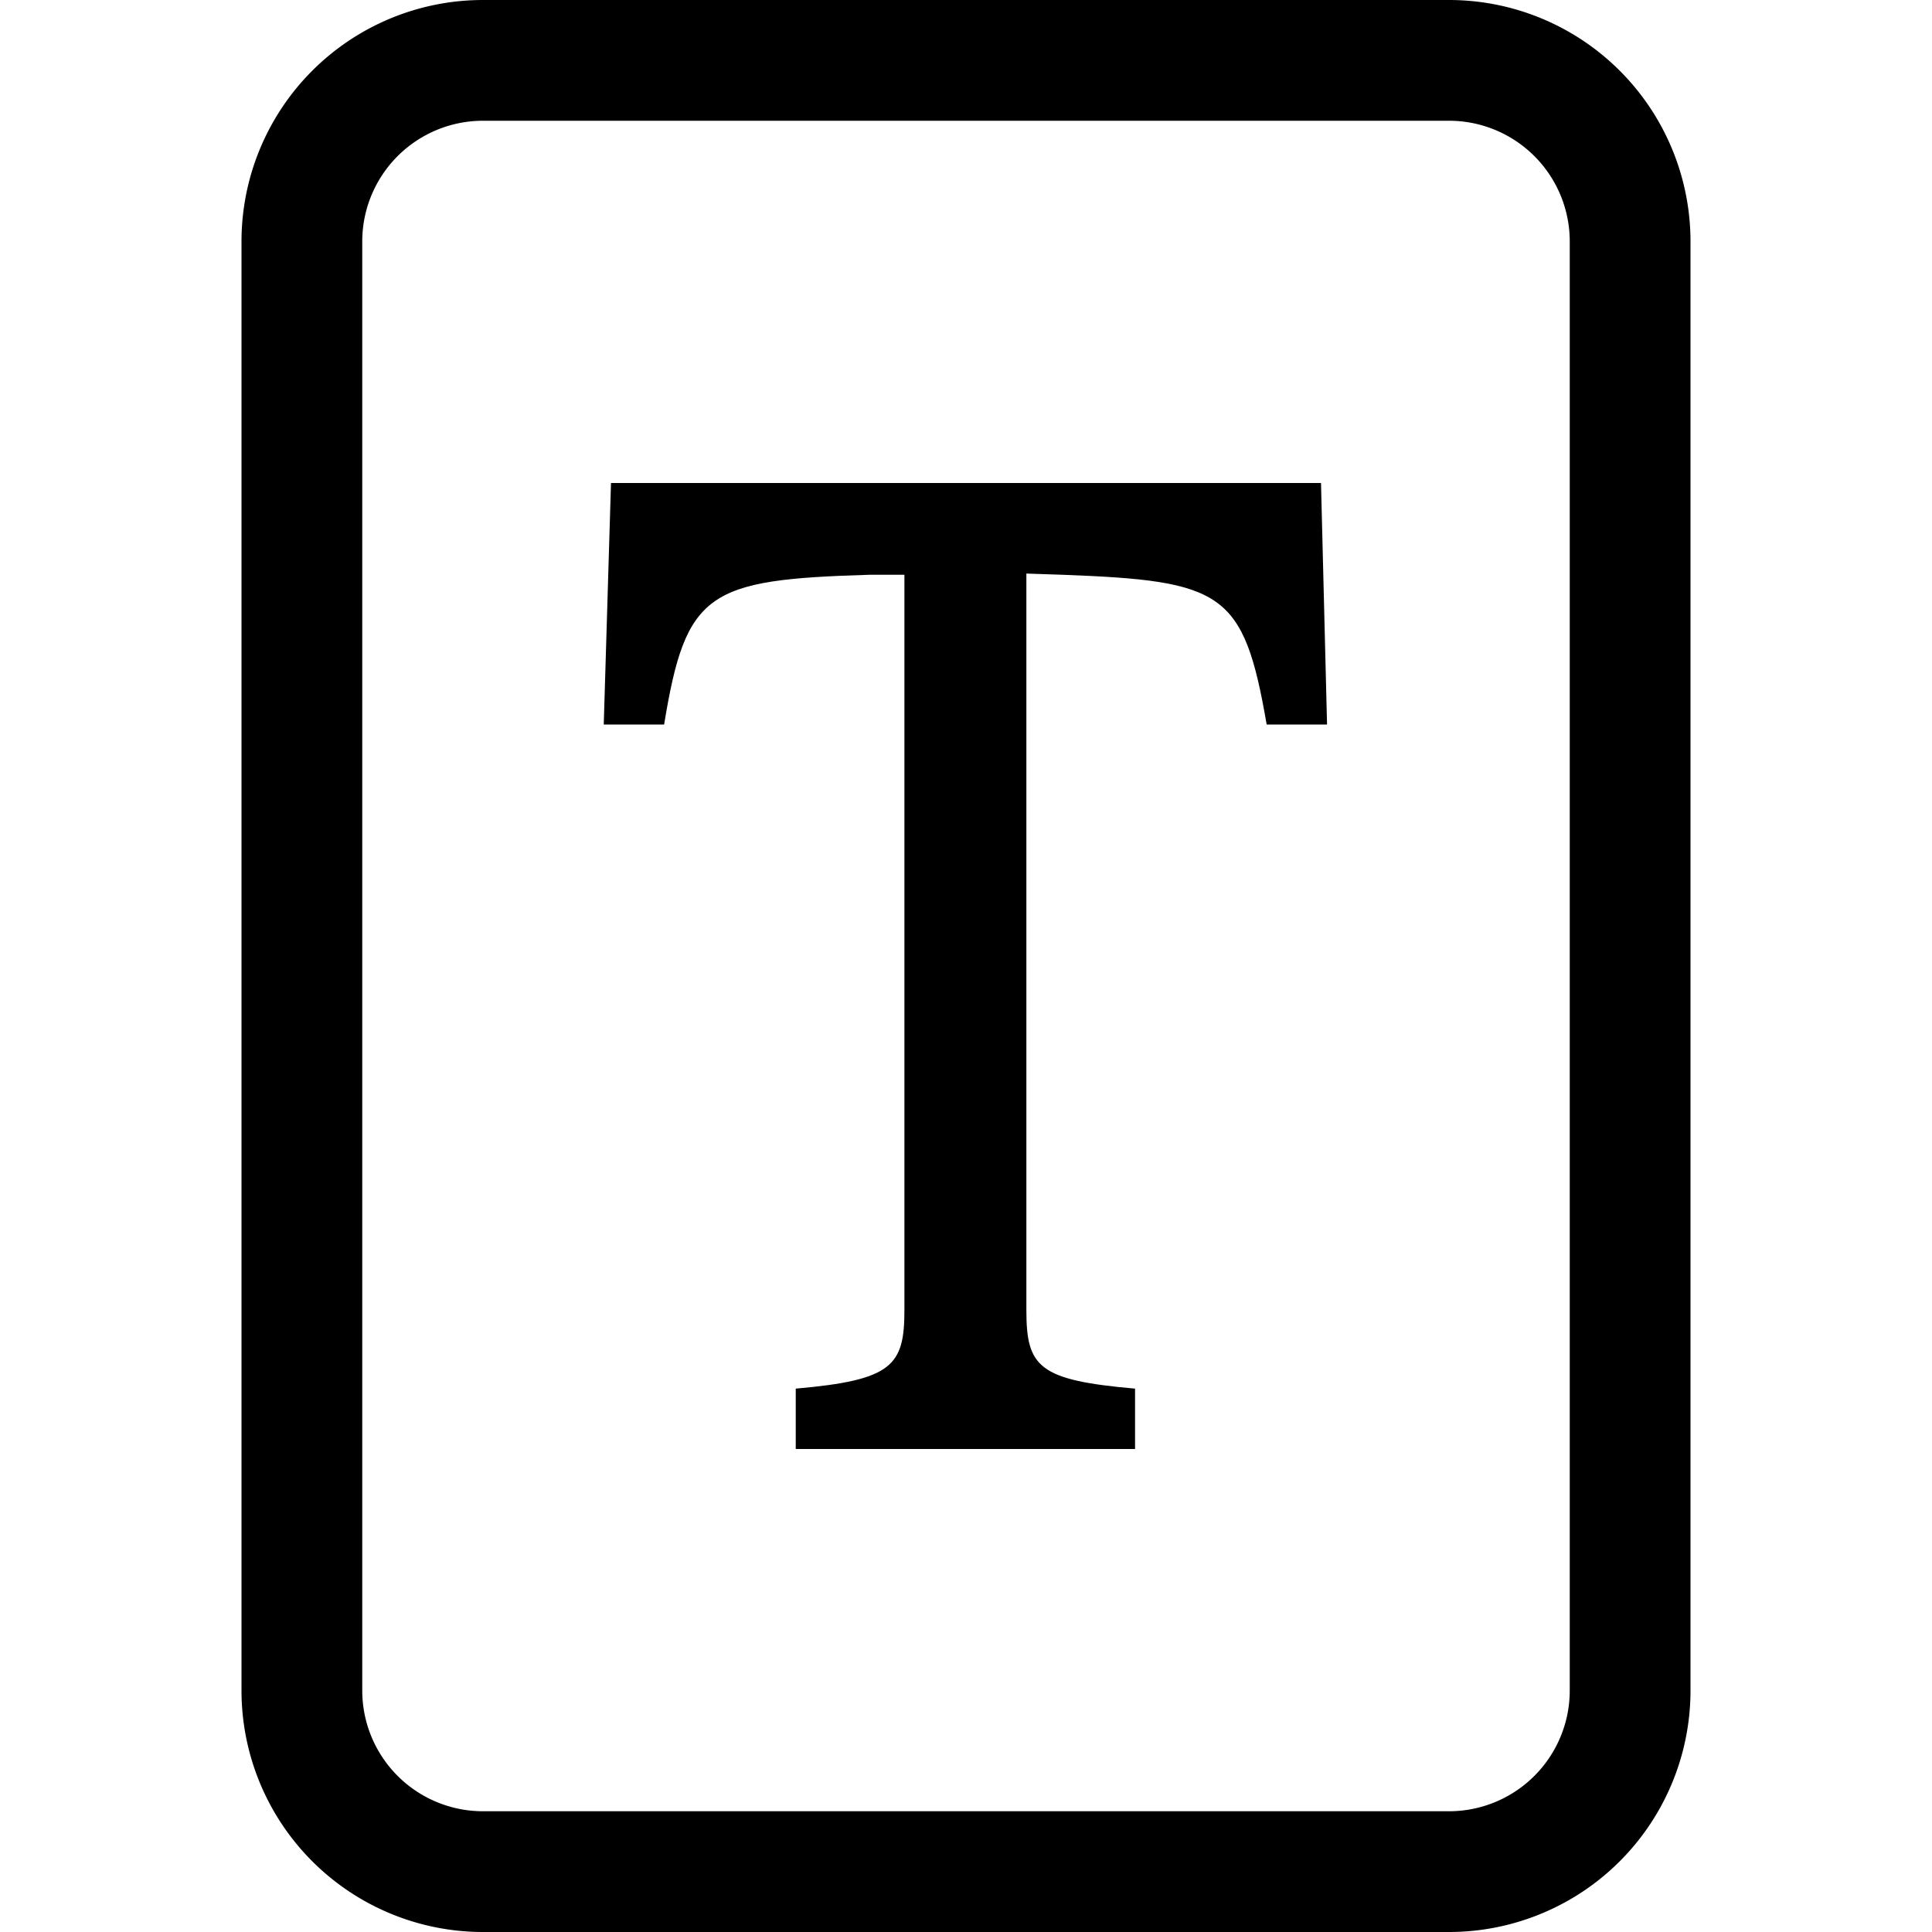<svg xmlns="http://www.w3.org/2000/svg" width="16" height="16" viewBox="0 0 16 16" id="icon"><path d="M10.94 4H5.06L5 6h.5c.18-1.1.36-1.2 1.7-1.24h.29v6.09c0 .46-.1.58-.9.65v.5H9.4v-.5c-.8-.07-.9-.18-.9-.65v-6.1l.3.01c1.33.05 1.5.14 1.69 1.24h.5z"/><path d="M4 0a2 2 0 0 0-2 2v12a2 2 0 0 0 2 2h8a2 2 0 0 0 2-2V2a2 2 0 0 0-2-2zm0 1h8a1 1 0 0 1 1 1v12a1 1 0 0 1-1 1H4a1 1 0 0 1-1-1V2a1 1 0 0 1 1-1"/></svg>